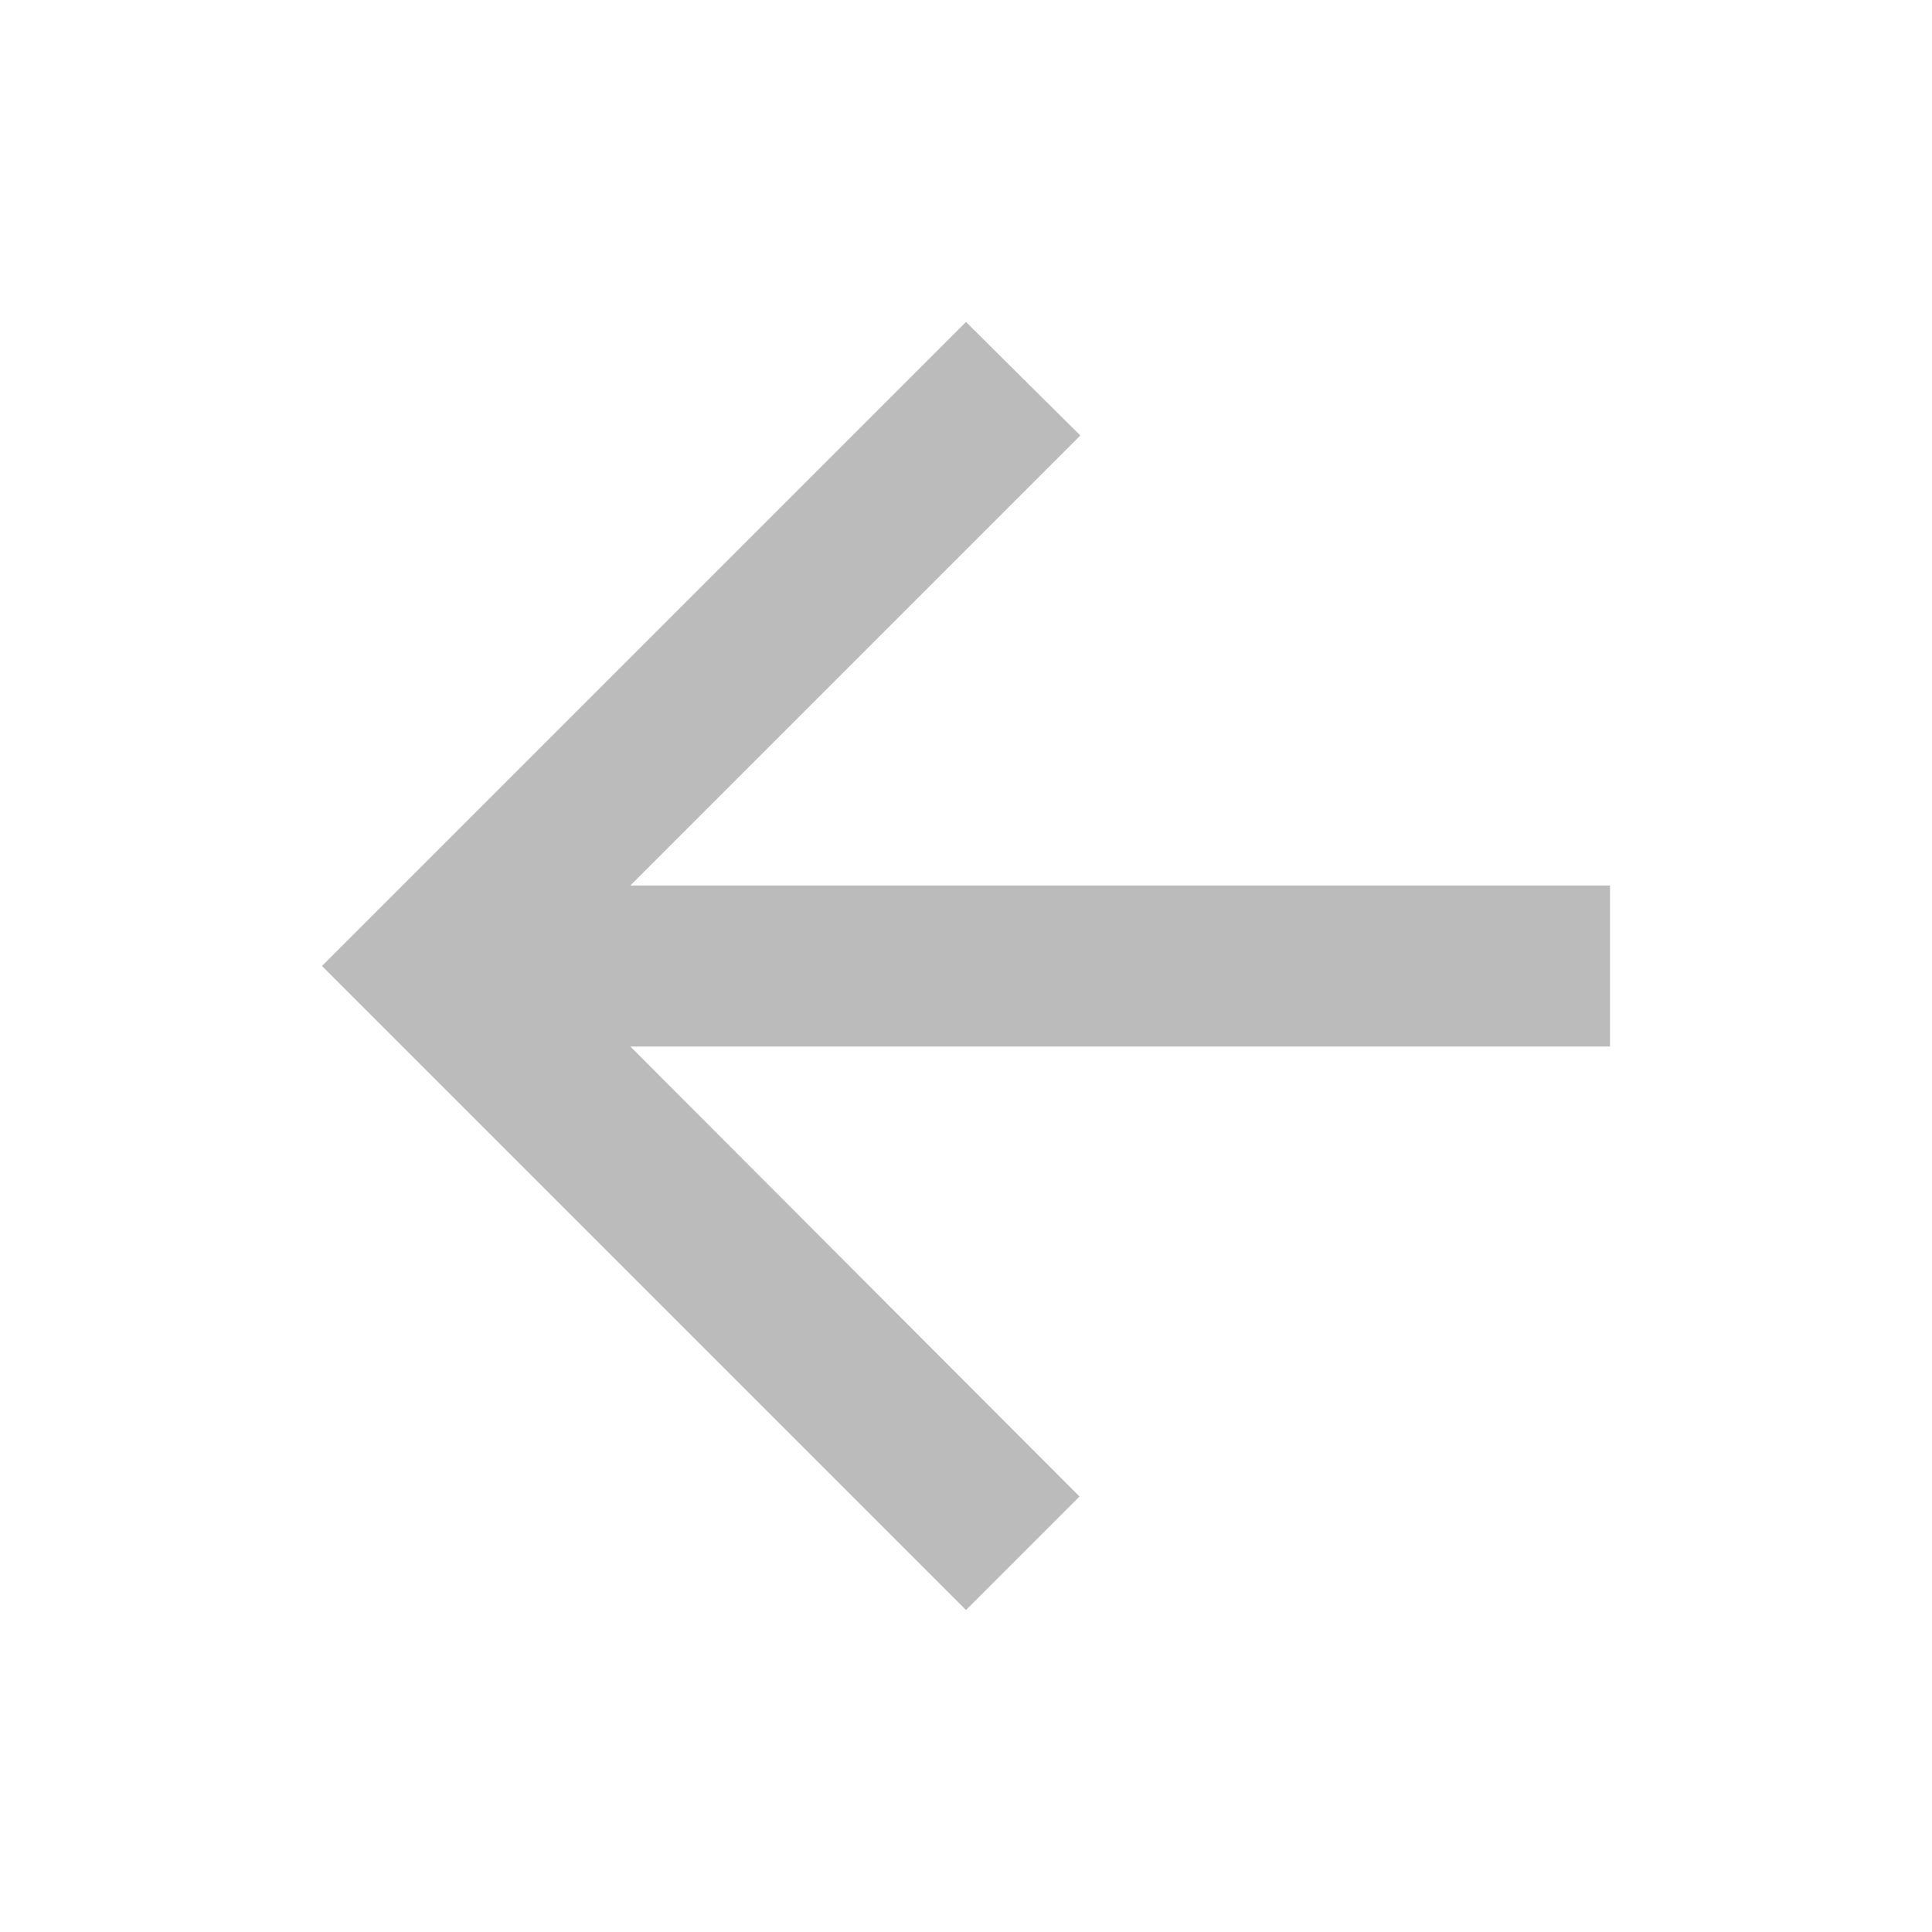 <svg xmlns="http://www.w3.org/2000/svg" height="24px" viewBox="0 0 24 24" width="24px" fill="#BBBBBB"><path d="M0 0h24v24H0V0z" fill="none"/><path d="M20 11H7.83l5.59-5.59L12 4l-8 8 8 8 1.41-1.41L7.83 13H20v-2z"/></svg>